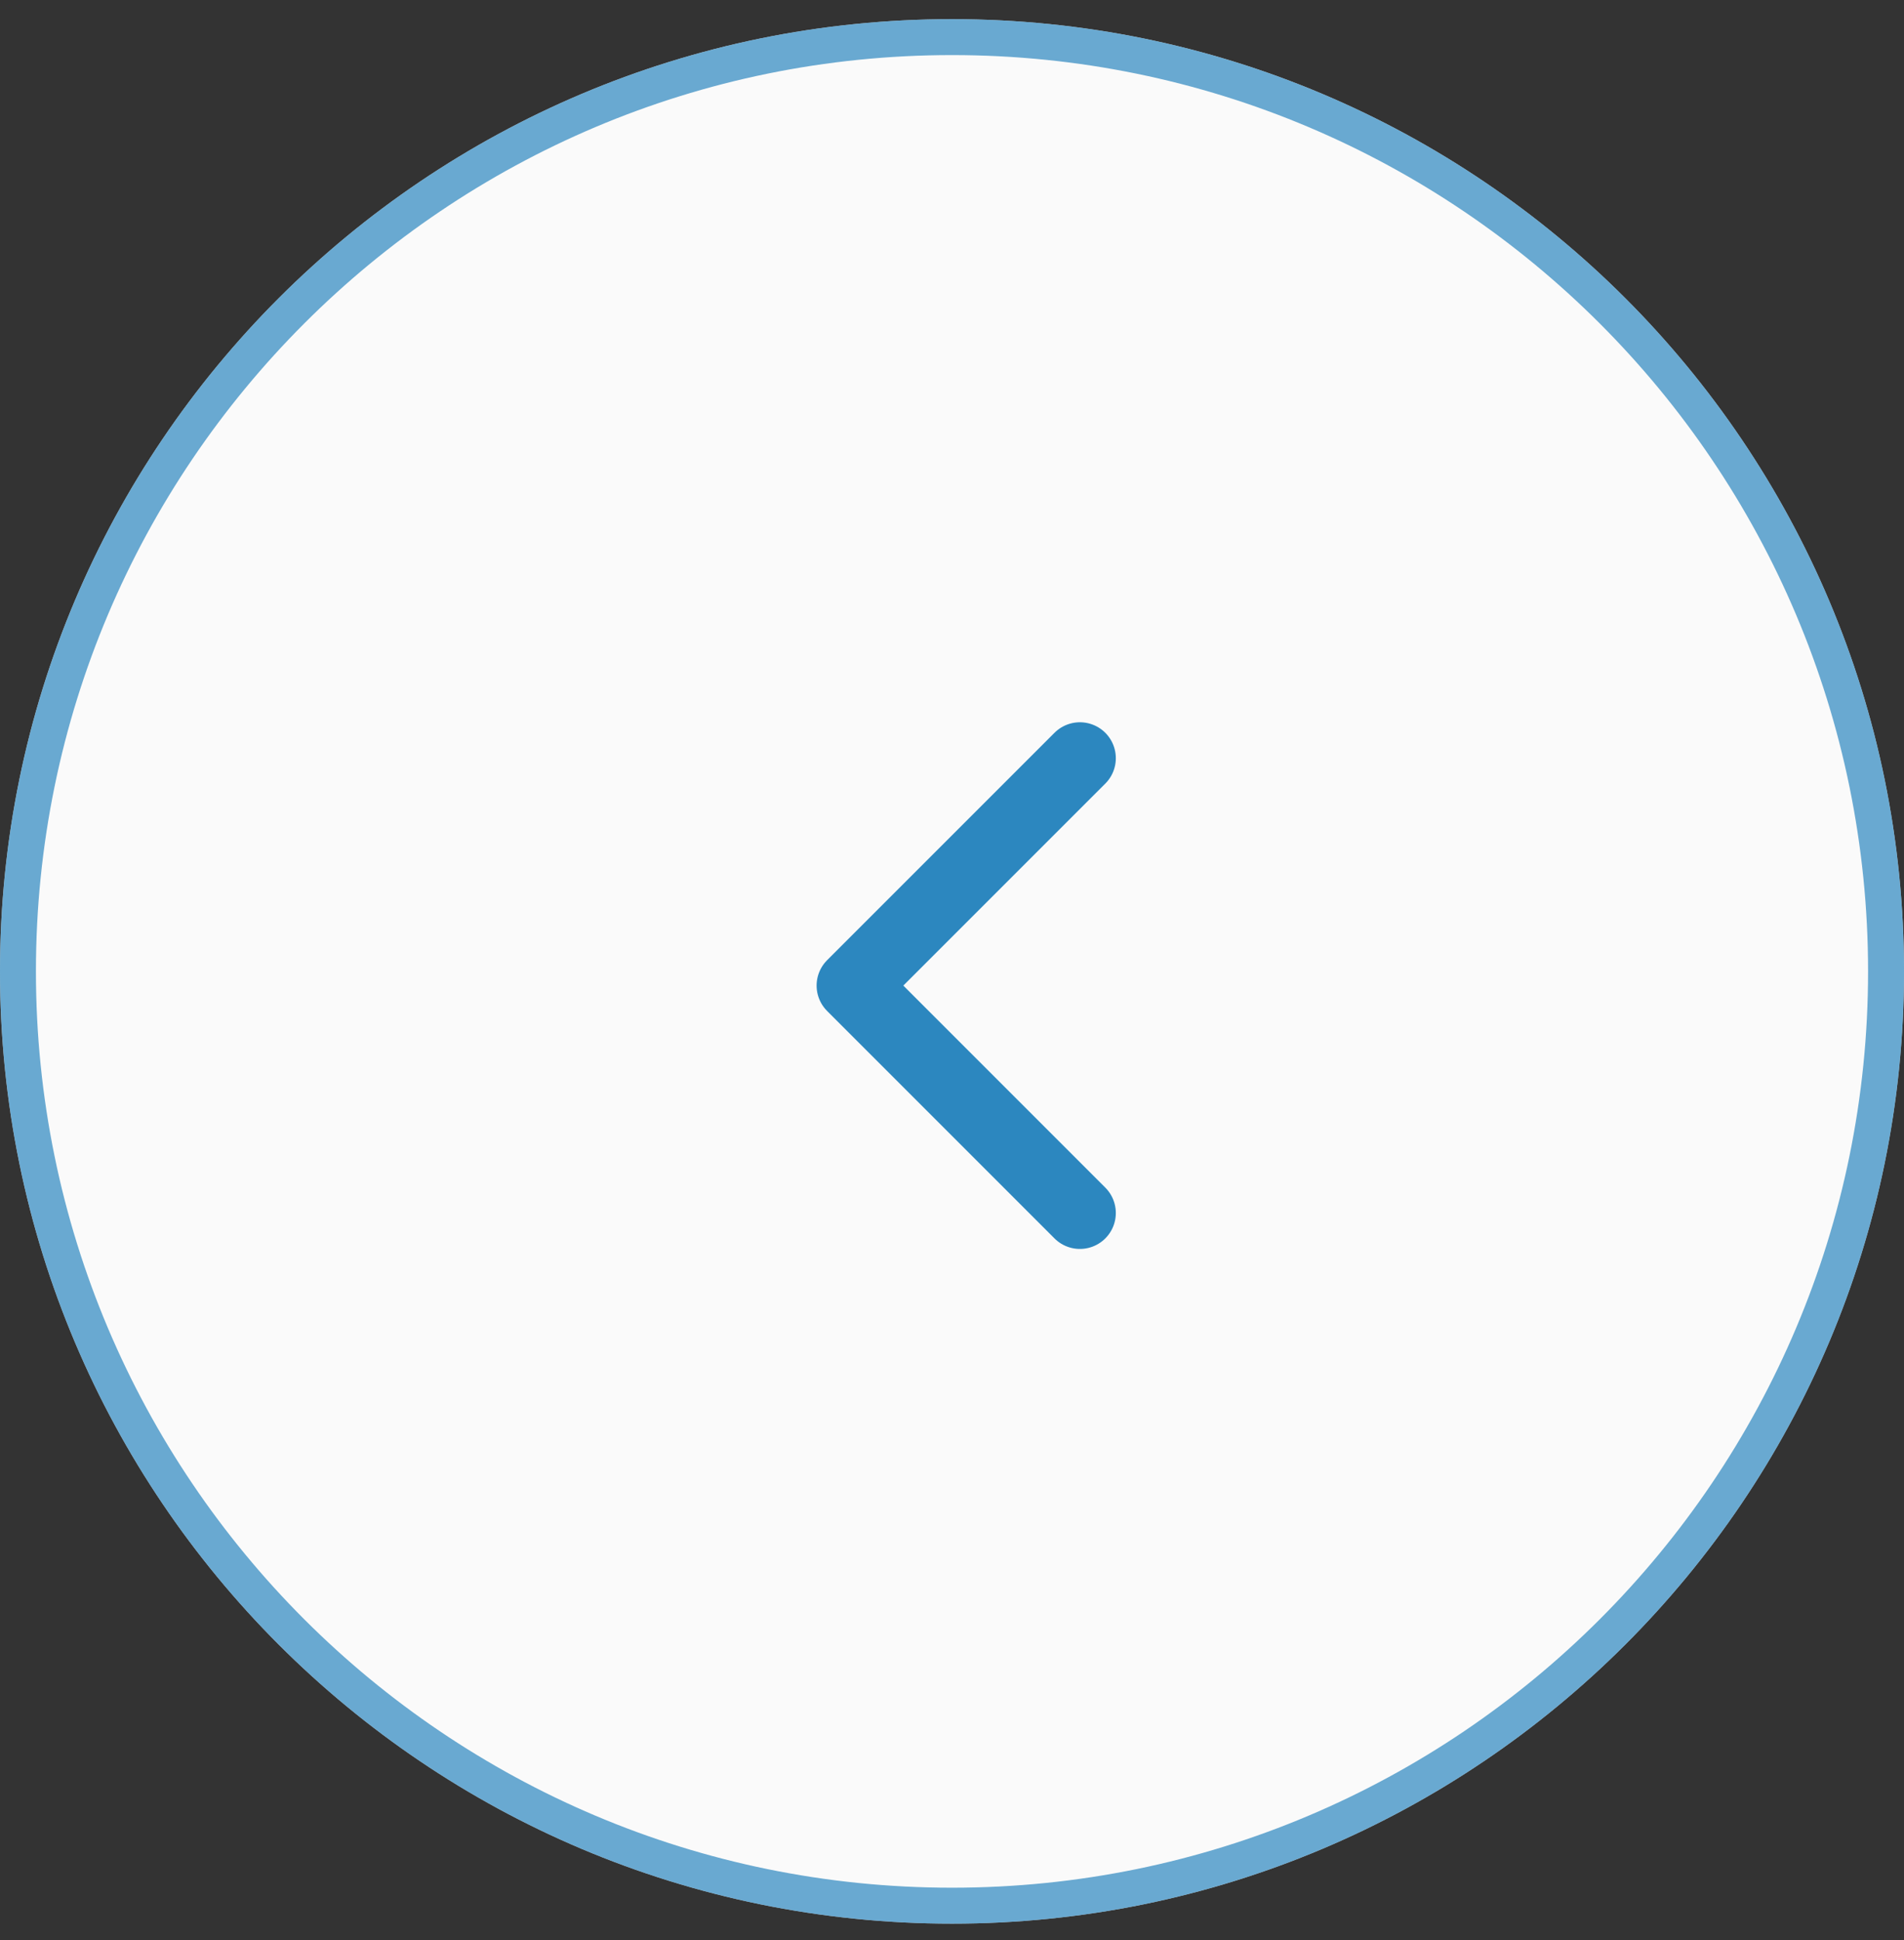 <svg width="53" height="54" viewBox="0 0 53 54" fill="none" xmlns="http://www.w3.org/2000/svg">
<rect x="0" y="0" width="53" height="54" fill="#333333" stroke="none"/>
<path fill-rule="evenodd" clip-rule="evenodd" d="M26.5 53.541C41.136 53.541 53 41.674 53 27.037C53 12.399 41.136 0.533 26.5 0.533C11.864 0.533 0 12.399 0 27.037C0 41.674 11.864 53.541 26.5 53.541Z" fill="#FAFAFA"/>
<path d="M52.5 27.037C52.5 41.398 40.859 53.041 26.5 53.041C12.141 53.041 0.5 41.398 0.5 27.037C0.5 12.675 12.141 1.033 26.5 1.033C40.859 1.033 52.5 12.675 52.5 27.037Z" stroke="#2C87BF" stroke-opacity="0.7"/>
<path d="M30.06 33.762L23.731 27.432L30.06 21.103" stroke="#2C87BF" stroke-width="2" stroke-linecap="round" stroke-linejoin="round"/>
</svg>
